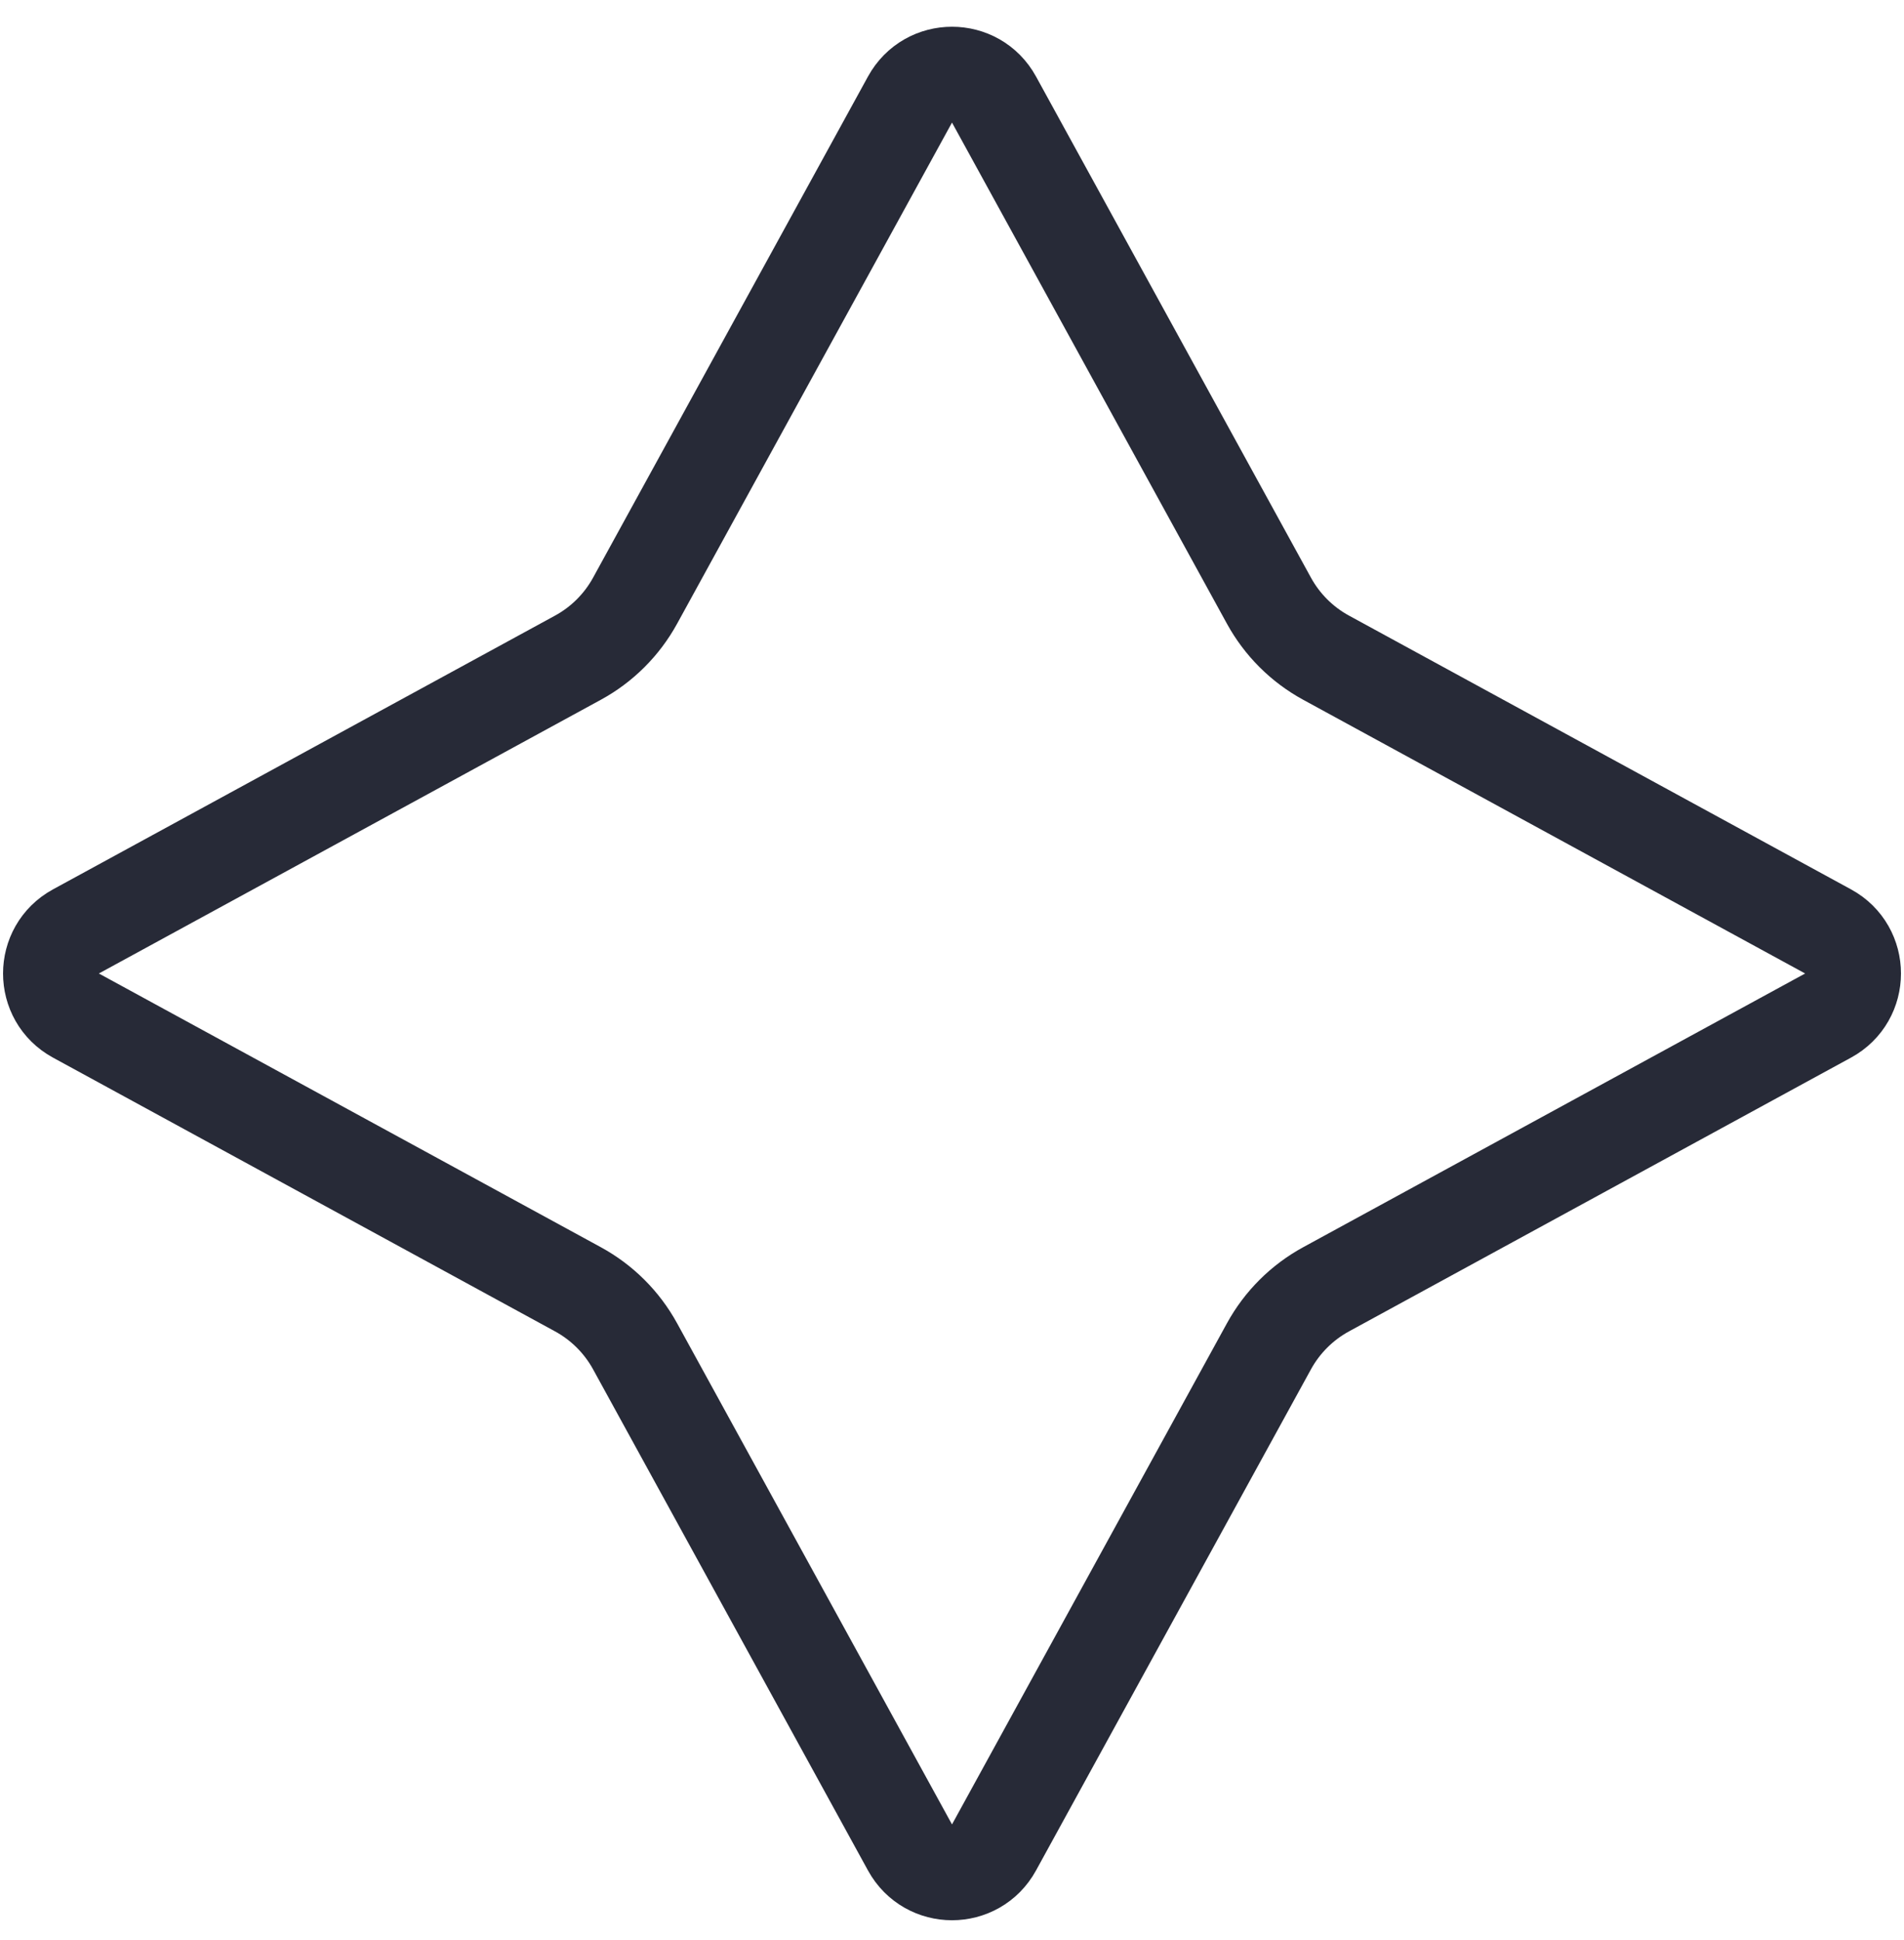 <svg width="53" height="54" viewBox="0 0 53 54" fill="none" xmlns="http://www.w3.org/2000/svg">
<path d="M25.331 2.77C25.838 1.847 27.163 1.847 27.669 2.77L35.322 16.718C35.69 17.389 36.242 17.94 36.914 18.306L50.887 25.925C51.814 26.43 51.814 27.761 50.887 28.266L36.914 35.885C36.242 36.251 35.69 36.802 35.322 37.473L27.669 51.421C27.163 52.344 25.838 52.344 25.331 51.421L17.679 37.473C17.311 36.802 16.759 36.251 16.087 35.885L2.113 28.266C1.187 27.761 1.187 26.43 2.113 25.925L16.087 18.306C16.759 17.94 17.311 17.389 17.679 16.718L25.331 2.77Z" stroke="#272A37" stroke-width="2.667"/>
</svg>
